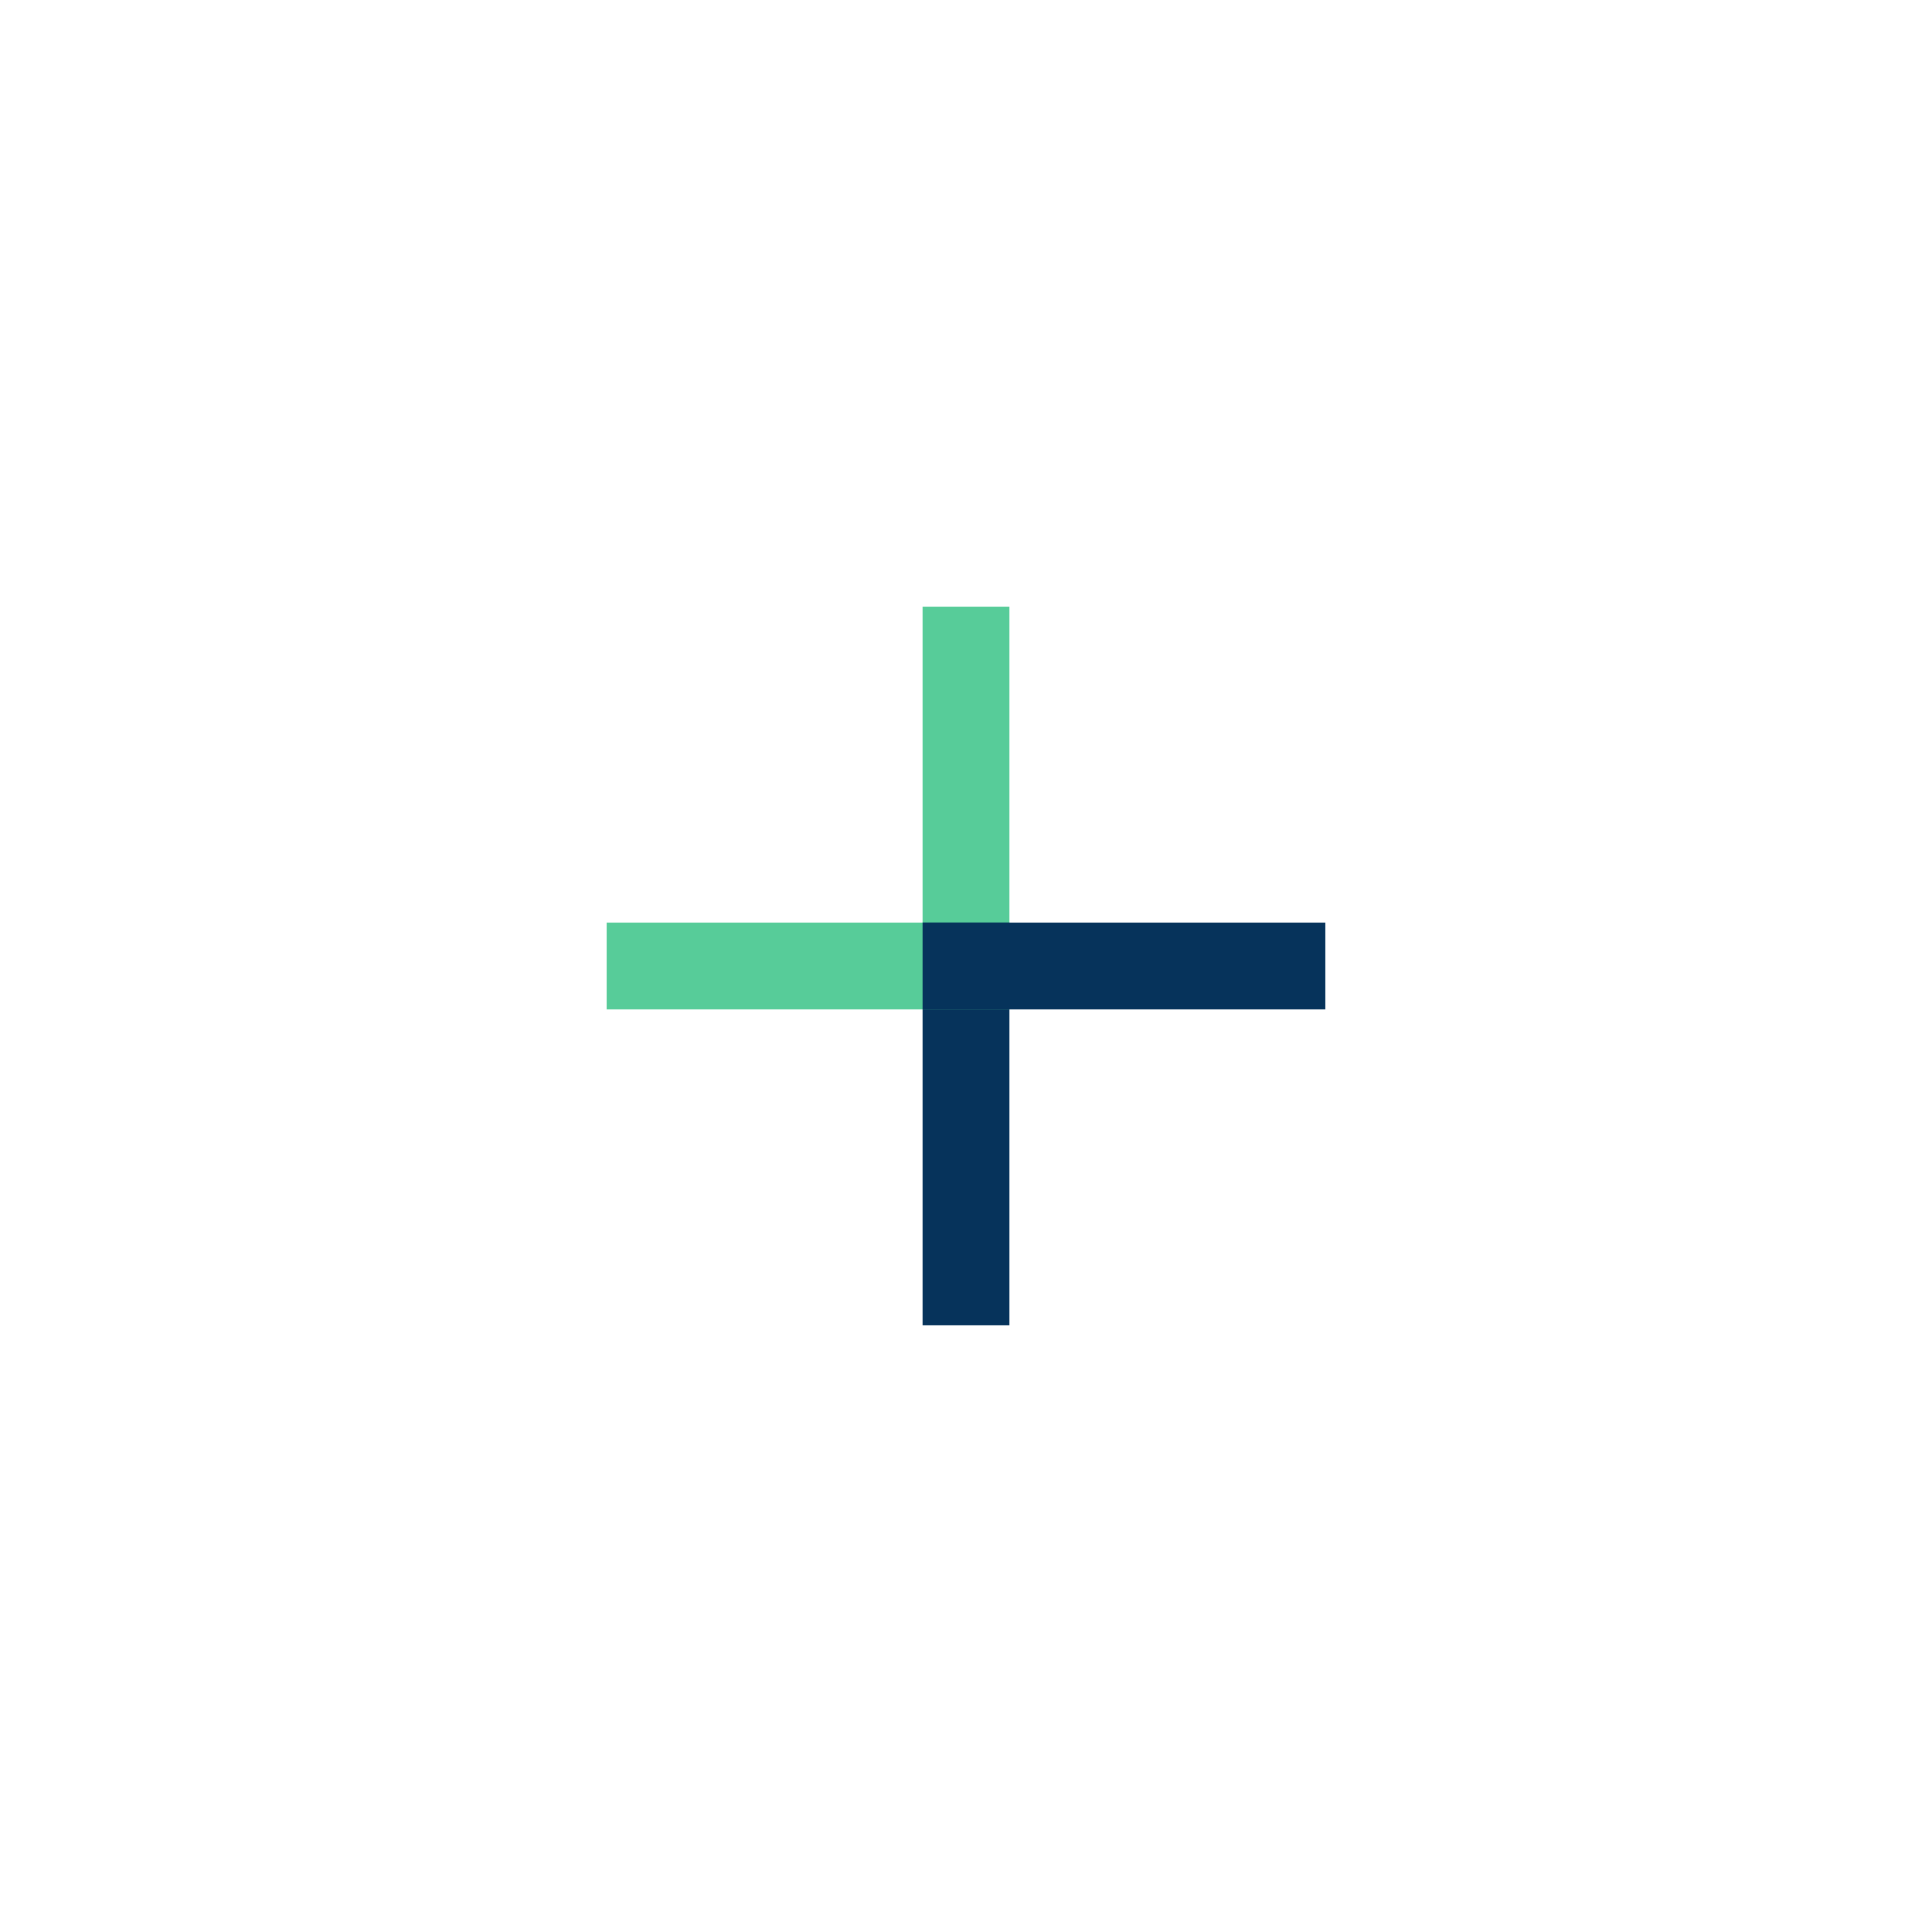 <svg width="89" height="89" viewBox="0 0 89 89" fill="none" xmlns="http://www.w3.org/2000/svg">
<g filter="url(#filter0_d_22_48)">
<circle cx="44.5" cy="44.5" r="39.5" fill="white"/>
</g>
<path d="M44.5 42.421L44.5 29.947" stroke="#57CC99" stroke-width="4" stroke-linecap="square"/>
<path d="M44.5 59.053L44.5 44.5" stroke="#06335B" stroke-width="4" stroke-linecap="square"/>
<path d="M44.5 44.5H37.224H29.947" stroke="#57CC99" stroke-width="4" stroke-linecap="square"/>
<path d="M59.053 44.5H51.776H44.5" stroke="#06335B" stroke-width="4" stroke-linecap="square"/>
<defs>
<filter id="filter0_d_22_48" x="0" y="0" width="89" height="89" filterUnits="userSpaceOnUse" color-interpolation-filters="sRGB">
<feFlood flood-opacity="0" result="BackgroundImageFix"/>
<feColorMatrix in="SourceAlpha" type="matrix" values="0 0 0 0 0 0 0 0 0 0 0 0 0 0 0 0 0 0 127 0" result="hardAlpha"/>
<feOffset/>
<feGaussianBlur stdDeviation="2.5"/>
<feComposite in2="hardAlpha" operator="out"/>
<feColorMatrix type="matrix" values="0 0 0 0 0 0 0 0 0 0 0 0 0 0 0 0 0 0 0.29 0"/>
<feBlend mode="normal" in2="BackgroundImageFix" result="effect1_dropShadow_22_48"/>
<feBlend mode="normal" in="SourceGraphic" in2="effect1_dropShadow_22_48" result="shape"/>
</filter>
</defs>
</svg>
